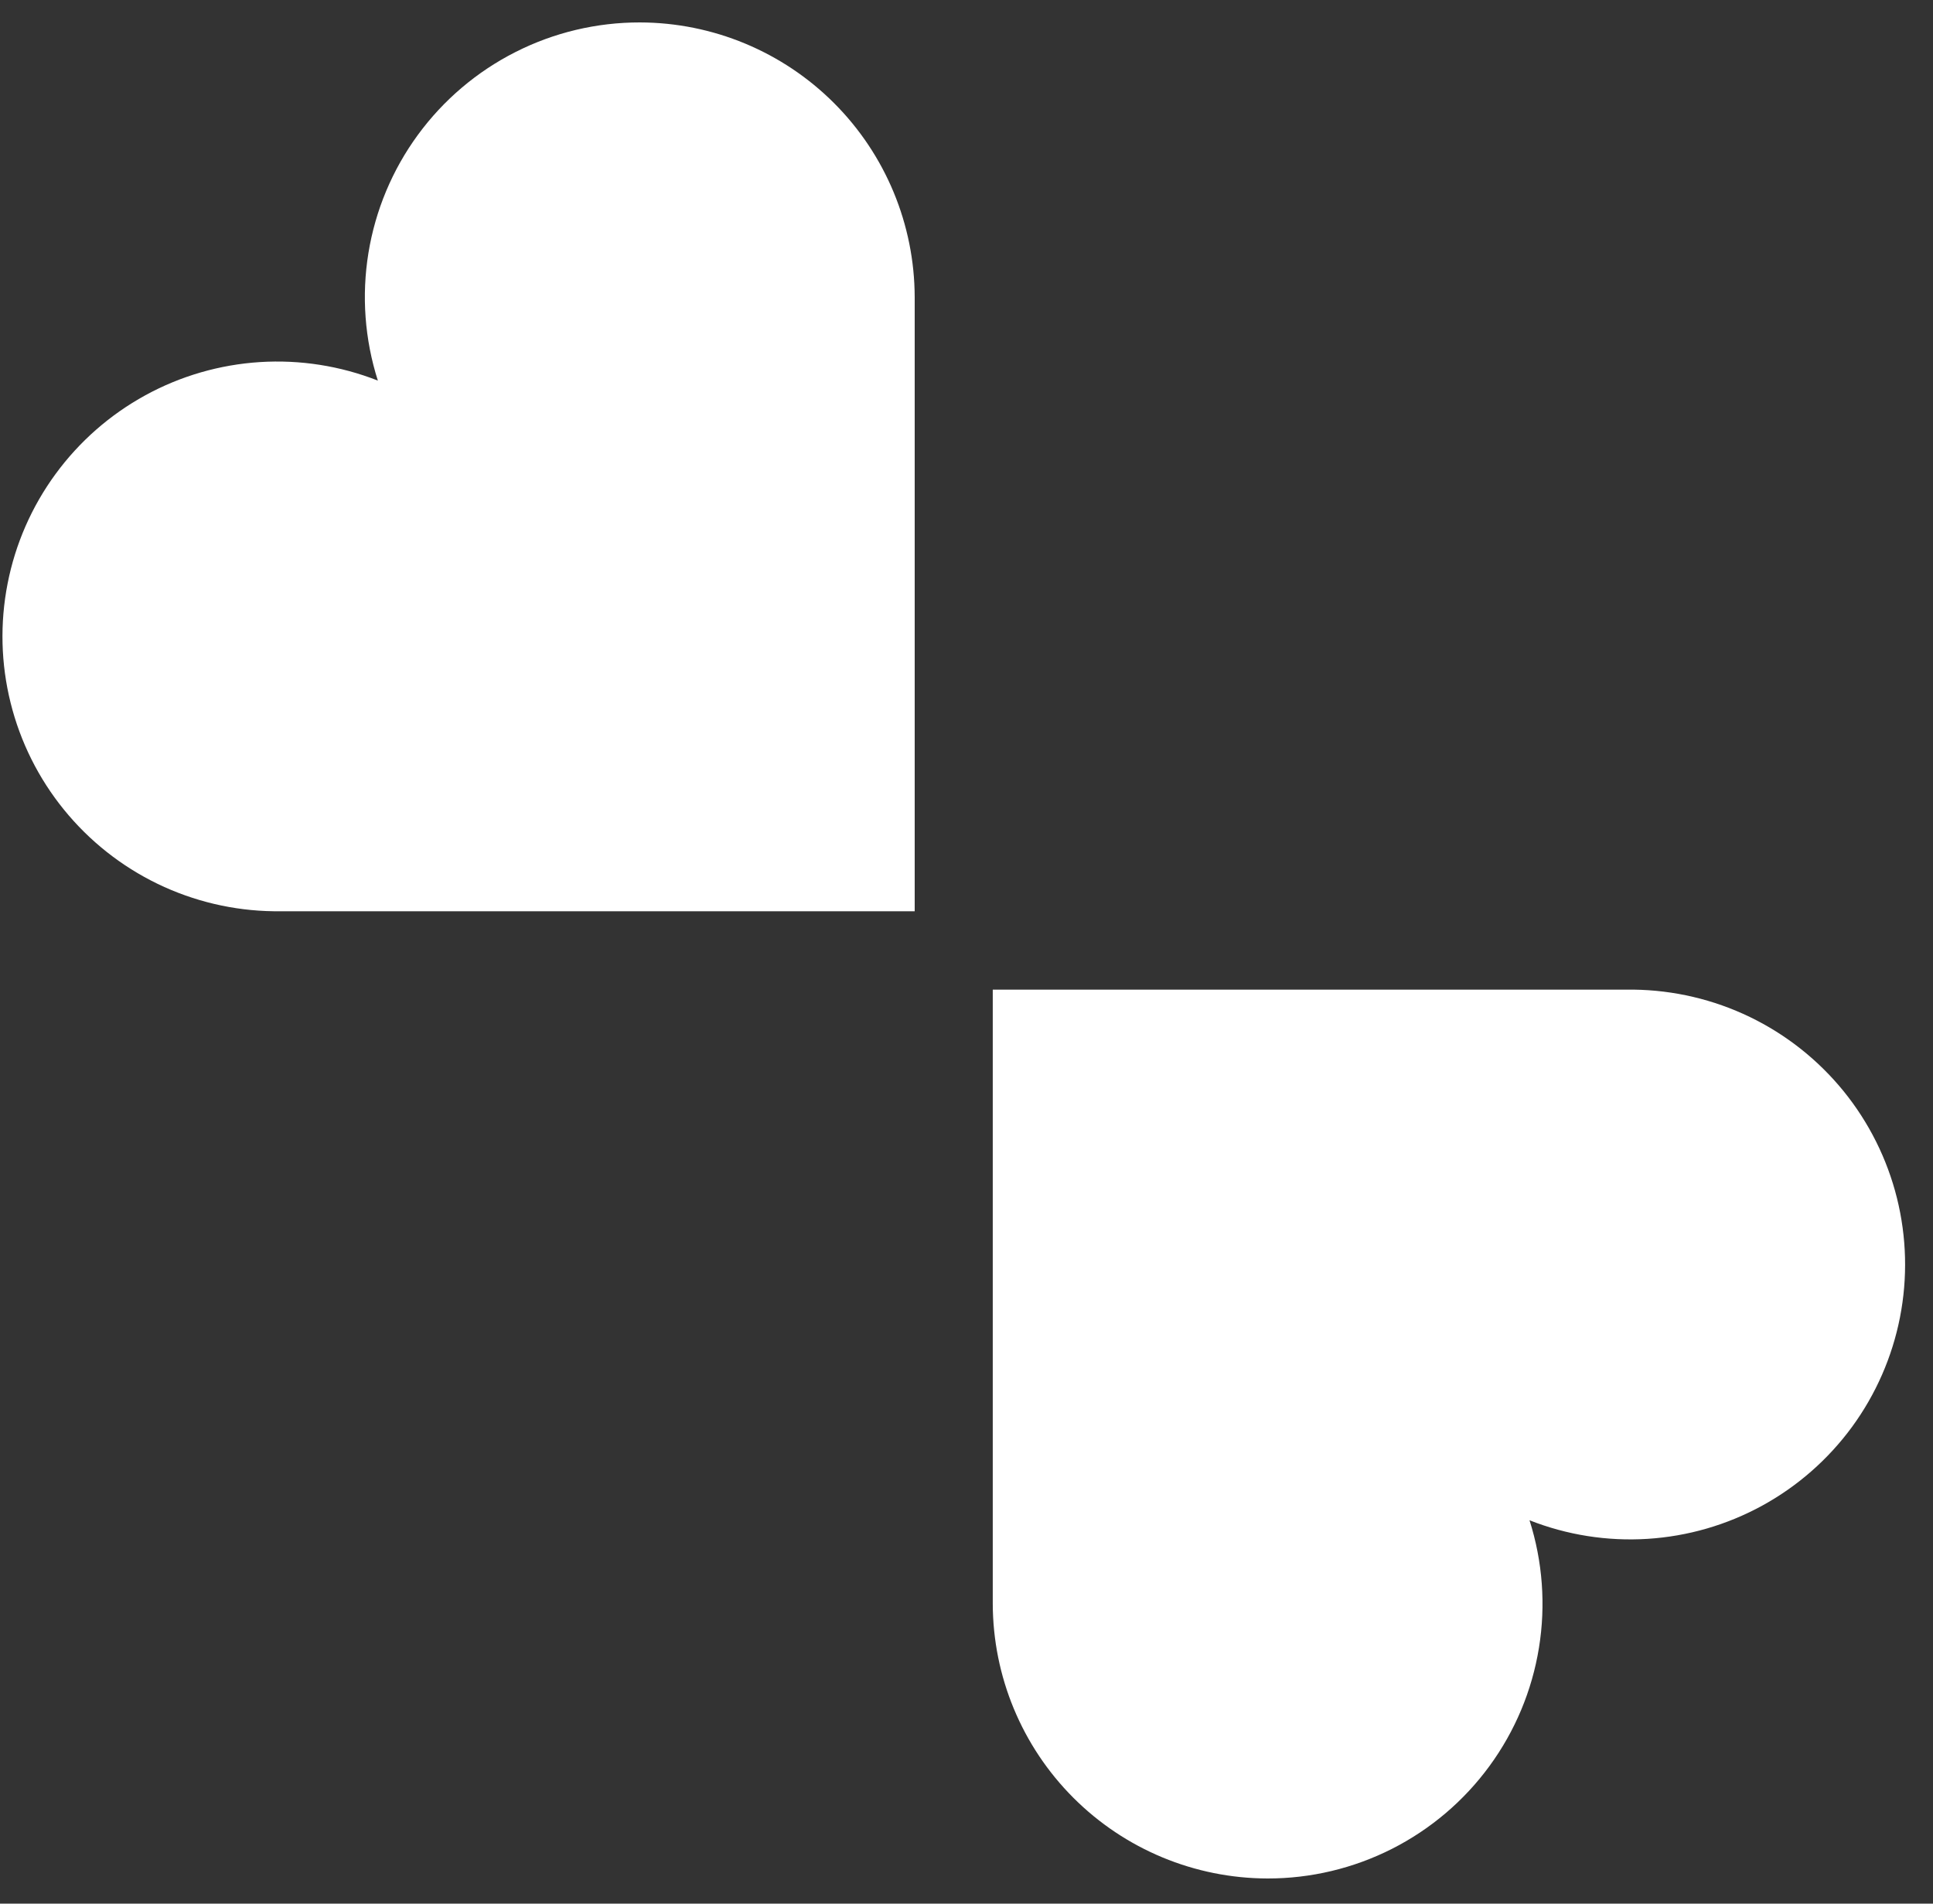 <svg width="65" height="64" viewBox="0 0 65 64" fill="none" xmlns="http://www.w3.org/2000/svg">
<rect x="0" y="0" width="65" height="64" fill="#333333" stroke="none"/>
<path fill-rule="evenodd" clip-rule="evenodd" d="M21.517 0.754C23.966 0.759 26.314 1.734 28.046 3.466C29.778 5.198 30.753 7.546 30.758 9.995V30.636H9.206C7.852 30.619 6.518 30.304 5.298 29.714C4.079 29.124 3.005 28.273 2.151 27.222C1.297 26.171 0.684 24.945 0.357 23.63C0.029 22.316 -0.005 20.946 0.256 19.617C0.516 18.288 1.066 17.032 1.866 15.939C2.666 14.846 3.696 13.942 4.884 13.291C6.072 12.64 7.388 12.259 8.74 12.173C10.091 12.088 11.446 12.3 12.706 12.796C12.264 11.411 12.155 9.94 12.389 8.505C12.623 7.069 13.192 5.709 14.051 4.536C14.91 3.362 16.034 2.408 17.331 1.751C18.628 1.093 20.063 0.752 21.517 0.754ZM42.623 63.154C40.174 63.149 37.826 62.174 36.094 60.441C34.362 58.709 33.388 56.361 33.383 53.912V33.271H54.932C56.287 33.288 57.622 33.602 58.842 34.191C60.062 34.781 61.137 35.632 61.992 36.683C62.846 37.735 63.459 38.962 63.787 40.276C64.115 41.591 64.15 42.962 63.889 44.292C63.628 45.621 63.078 46.877 62.278 47.971C61.477 49.064 60.446 49.968 59.258 50.619C58.069 51.27 56.752 51.651 55.4 51.736C54.047 51.821 52.693 51.608 51.432 51.111C51.874 52.496 51.983 53.967 51.749 55.402C51.516 56.837 50.947 58.197 50.088 59.371C49.23 60.545 48.106 61.499 46.809 62.157C45.511 62.814 44.077 63.156 42.623 63.154Z" fill="white"/>
</svg>
